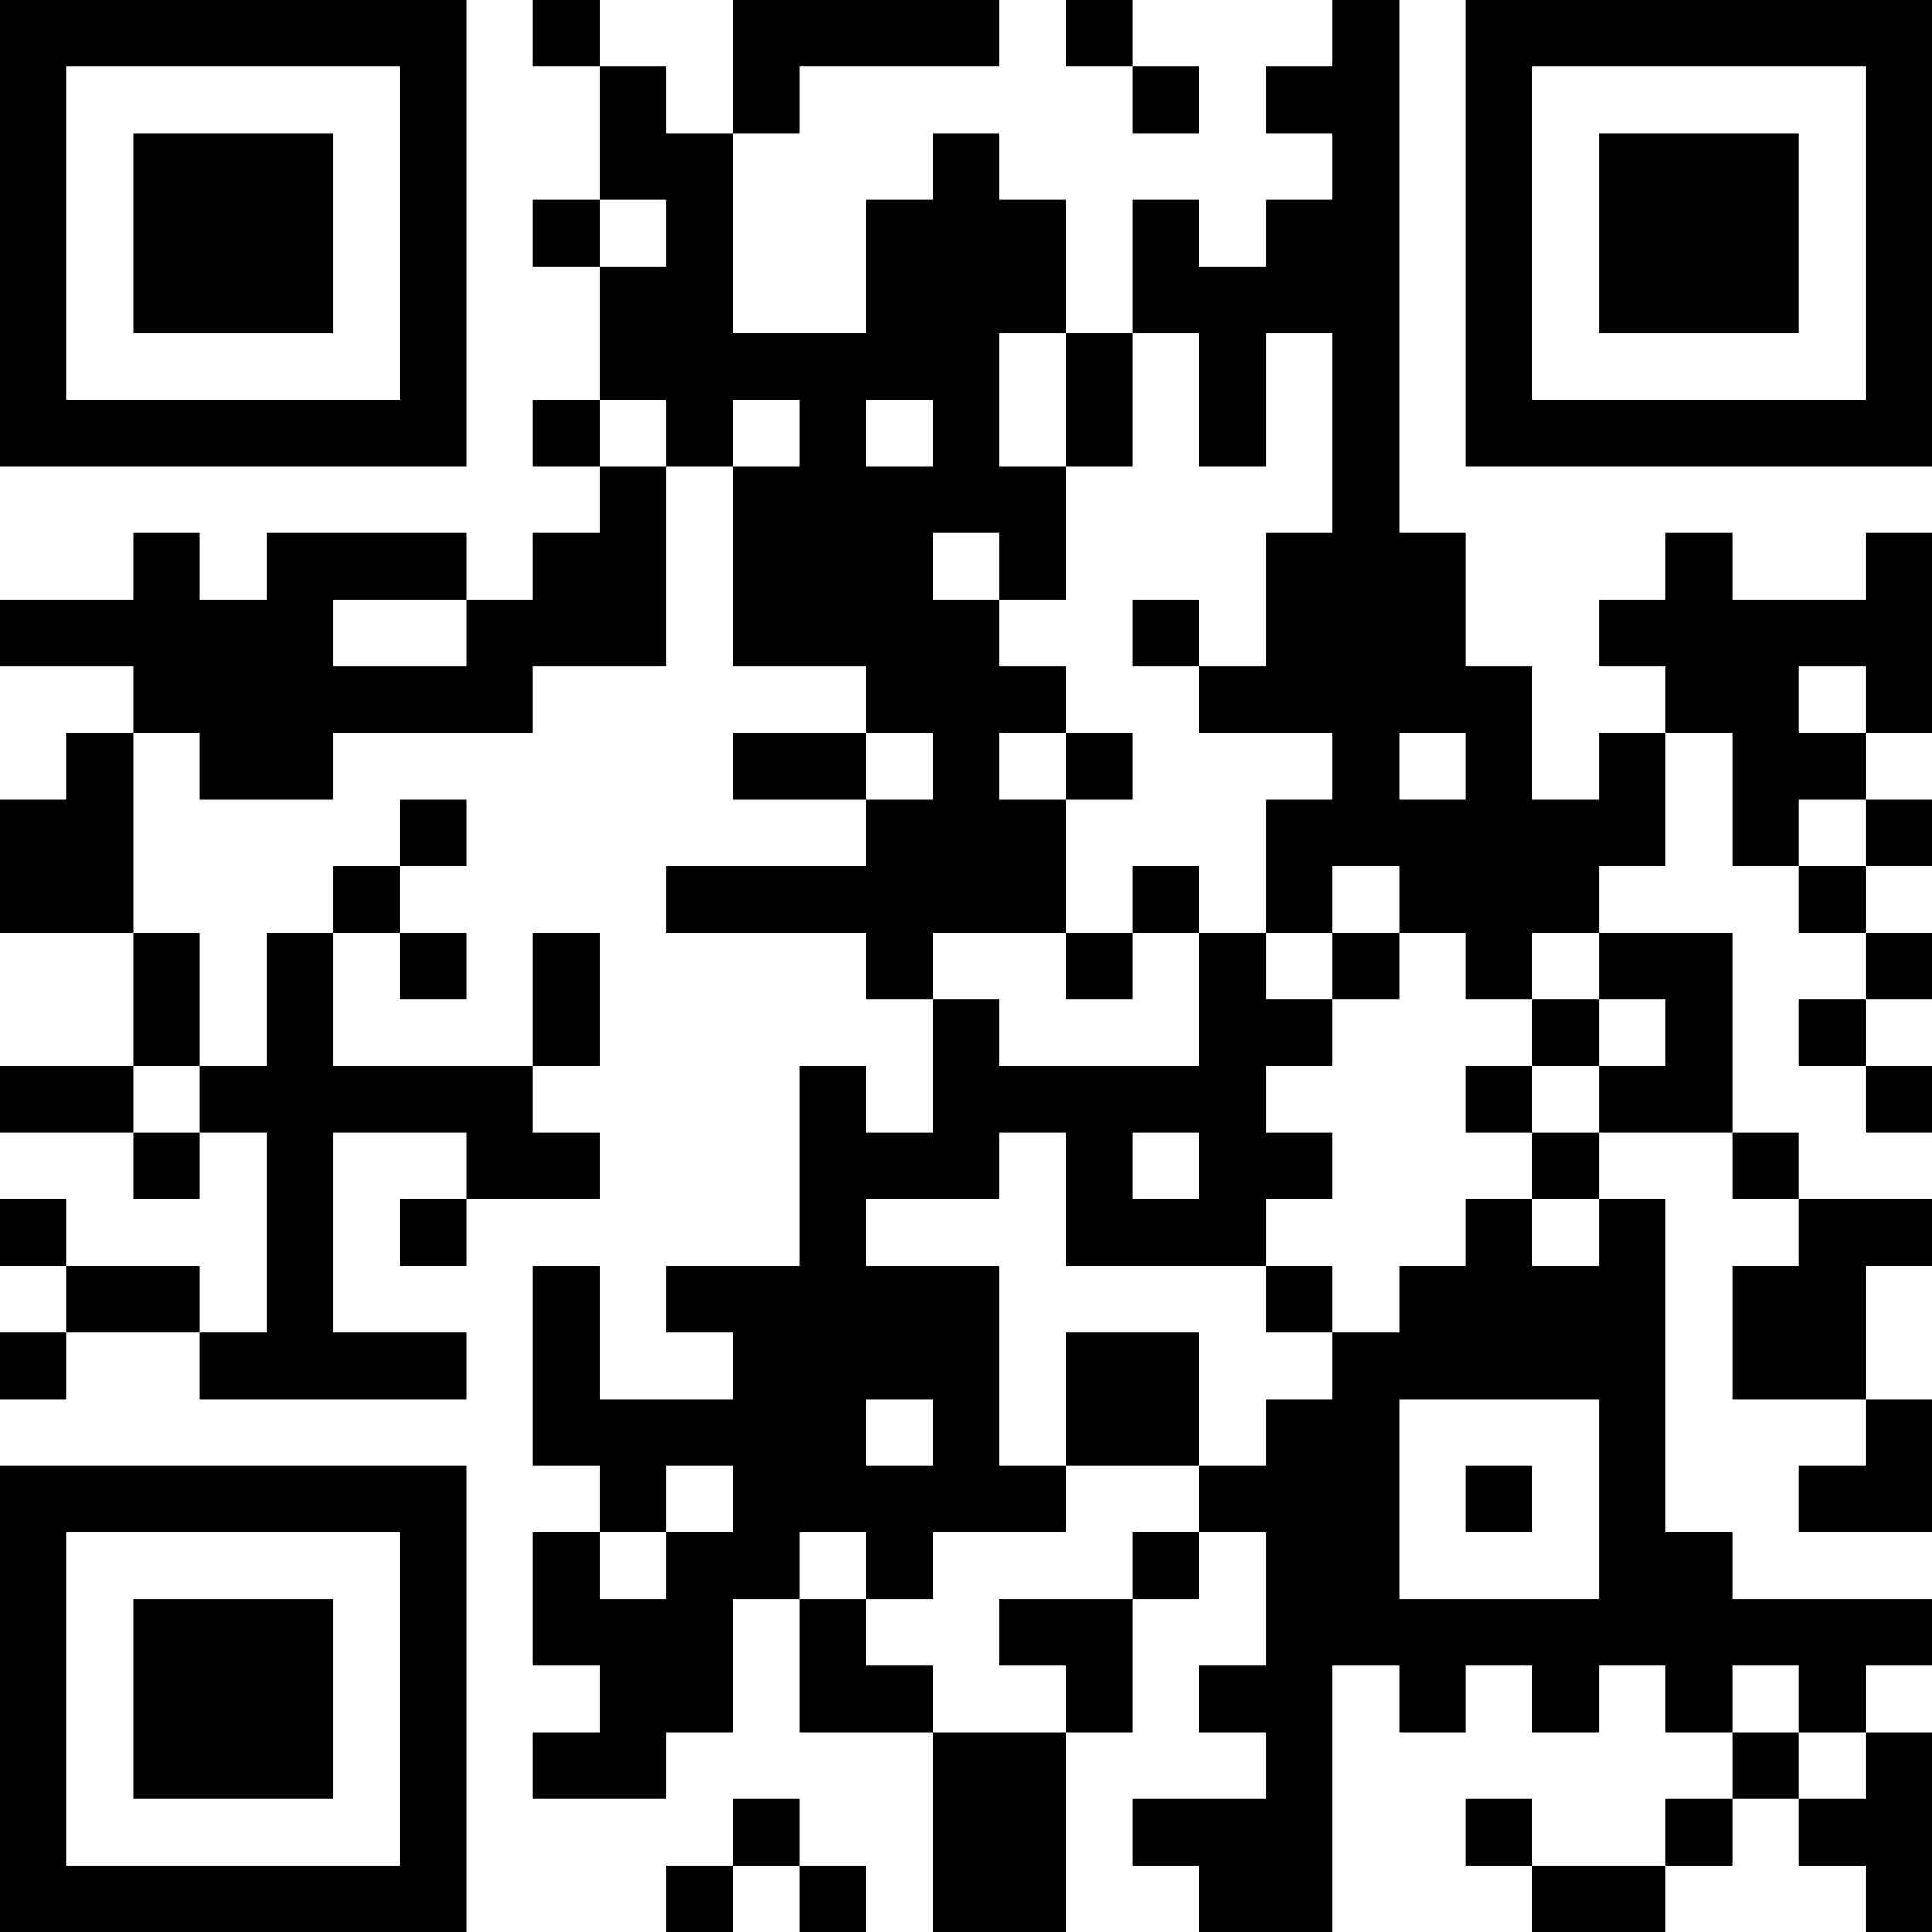 <?xml version="1.0" encoding="UTF-8"?>
<svg xmlns="http://www.w3.org/2000/svg" version="1.1" width="200" height="200" viewBox="0 0 200 200"><rect x="0" y="0" width="200" height="200" fill="#ffffff"/><g transform="scale(6.897)"><g transform="translate(0,0)"><path fill-rule="evenodd" d="M8 0L8 1L9 1L9 3L8 3L8 4L9 4L9 6L8 6L8 7L9 7L9 8L8 8L8 9L7 9L7 8L4 8L4 9L3 9L3 8L2 8L2 9L0 9L0 10L2 10L2 11L1 11L1 12L0 12L0 14L2 14L2 16L0 16L0 17L2 17L2 18L3 18L3 17L4 17L4 20L3 20L3 19L1 19L1 18L0 18L0 19L1 19L1 20L0 20L0 21L1 21L1 20L3 20L3 21L7 21L7 20L5 20L5 17L7 17L7 18L6 18L6 19L7 19L7 18L9 18L9 17L8 17L8 16L9 16L9 14L8 14L8 16L5 16L5 14L6 14L6 15L7 15L7 14L6 14L6 13L7 13L7 12L6 12L6 13L5 13L5 14L4 14L4 16L3 16L3 14L2 14L2 11L3 11L3 12L5 12L5 11L8 11L8 10L10 10L10 7L11 7L11 10L13 10L13 11L11 11L11 12L13 12L13 13L10 13L10 14L13 14L13 15L14 15L14 17L13 17L13 16L12 16L12 19L10 19L10 20L11 20L11 21L9 21L9 19L8 19L8 22L9 22L9 23L8 23L8 25L9 25L9 26L8 26L8 27L10 27L10 26L11 26L11 24L12 24L12 26L14 26L14 29L16 29L16 26L17 26L17 24L18 24L18 23L19 23L19 25L18 25L18 26L19 26L19 27L17 27L17 28L18 28L18 29L20 29L20 25L21 25L21 26L22 26L22 25L23 25L23 26L24 26L24 25L25 25L25 26L26 26L26 27L25 27L25 28L23 28L23 27L22 27L22 28L23 28L23 29L25 29L25 28L26 28L26 27L27 27L27 28L28 28L28 29L29 29L29 26L28 26L28 25L29 25L29 24L26 24L26 23L25 23L25 18L24 18L24 17L26 17L26 18L27 18L27 19L26 19L26 21L28 21L28 22L27 22L27 23L29 23L29 21L28 21L28 19L29 19L29 18L27 18L27 17L26 17L26 14L24 14L24 13L25 13L25 11L26 11L26 13L27 13L27 14L28 14L28 15L27 15L27 16L28 16L28 17L29 17L29 16L28 16L28 15L29 15L29 14L28 14L28 13L29 13L29 12L28 12L28 11L29 11L29 8L28 8L28 9L26 9L26 8L25 8L25 9L24 9L24 10L25 10L25 11L24 11L24 12L23 12L23 10L22 10L22 8L21 8L21 0L20 0L20 1L19 1L19 2L20 2L20 3L19 3L19 4L18 4L18 3L17 3L17 5L16 5L16 3L15 3L15 2L14 2L14 3L13 3L13 5L11 5L11 2L12 2L12 1L15 1L15 0L11 0L11 2L10 2L10 1L9 1L9 0ZM16 0L16 1L17 1L17 2L18 2L18 1L17 1L17 0ZM9 3L9 4L10 4L10 3ZM15 5L15 7L16 7L16 9L15 9L15 8L14 8L14 9L15 9L15 10L16 10L16 11L15 11L15 12L16 12L16 14L14 14L14 15L15 15L15 16L18 16L18 14L19 14L19 15L20 15L20 16L19 16L19 17L20 17L20 18L19 18L19 19L16 19L16 17L15 17L15 18L13 18L13 19L15 19L15 22L16 22L16 23L14 23L14 24L13 24L13 23L12 23L12 24L13 24L13 25L14 25L14 26L16 26L16 25L15 25L15 24L17 24L17 23L18 23L18 22L19 22L19 21L20 21L20 20L21 20L21 19L22 19L22 18L23 18L23 19L24 19L24 18L23 18L23 17L24 17L24 16L25 16L25 15L24 15L24 14L23 14L23 15L22 15L22 14L21 14L21 13L20 13L20 14L19 14L19 12L20 12L20 11L18 11L18 10L19 10L19 8L20 8L20 5L19 5L19 7L18 7L18 5L17 5L17 7L16 7L16 5ZM9 6L9 7L10 7L10 6ZM11 6L11 7L12 7L12 6ZM13 6L13 7L14 7L14 6ZM5 9L5 10L7 10L7 9ZM17 9L17 10L18 10L18 9ZM27 10L27 11L28 11L28 10ZM13 11L13 12L14 12L14 11ZM16 11L16 12L17 12L17 11ZM21 11L21 12L22 12L22 11ZM27 12L27 13L28 13L28 12ZM17 13L17 14L16 14L16 15L17 15L17 14L18 14L18 13ZM20 14L20 15L21 15L21 14ZM23 15L23 16L22 16L22 17L23 17L23 16L24 16L24 15ZM2 16L2 17L3 17L3 16ZM17 17L17 18L18 18L18 17ZM19 19L19 20L20 20L20 19ZM16 20L16 22L18 22L18 20ZM13 21L13 22L14 22L14 21ZM21 21L21 24L24 24L24 21ZM10 22L10 23L9 23L9 24L10 24L10 23L11 23L11 22ZM22 22L22 23L23 23L23 22ZM26 25L26 26L27 26L27 27L28 27L28 26L27 26L27 25ZM11 27L11 28L10 28L10 29L11 29L11 28L12 28L12 29L13 29L13 28L12 28L12 27ZM0 0L0 7L7 7L7 0ZM1 1L1 6L6 6L6 1ZM2 2L2 5L5 5L5 2ZM22 0L22 7L29 7L29 0ZM23 1L23 6L28 6L28 1ZM24 2L24 5L27 5L27 2ZM0 22L0 29L7 29L7 22ZM1 23L1 28L6 28L6 23ZM2 24L2 27L5 27L5 24Z" fill="#000000"/></g></g></svg>

